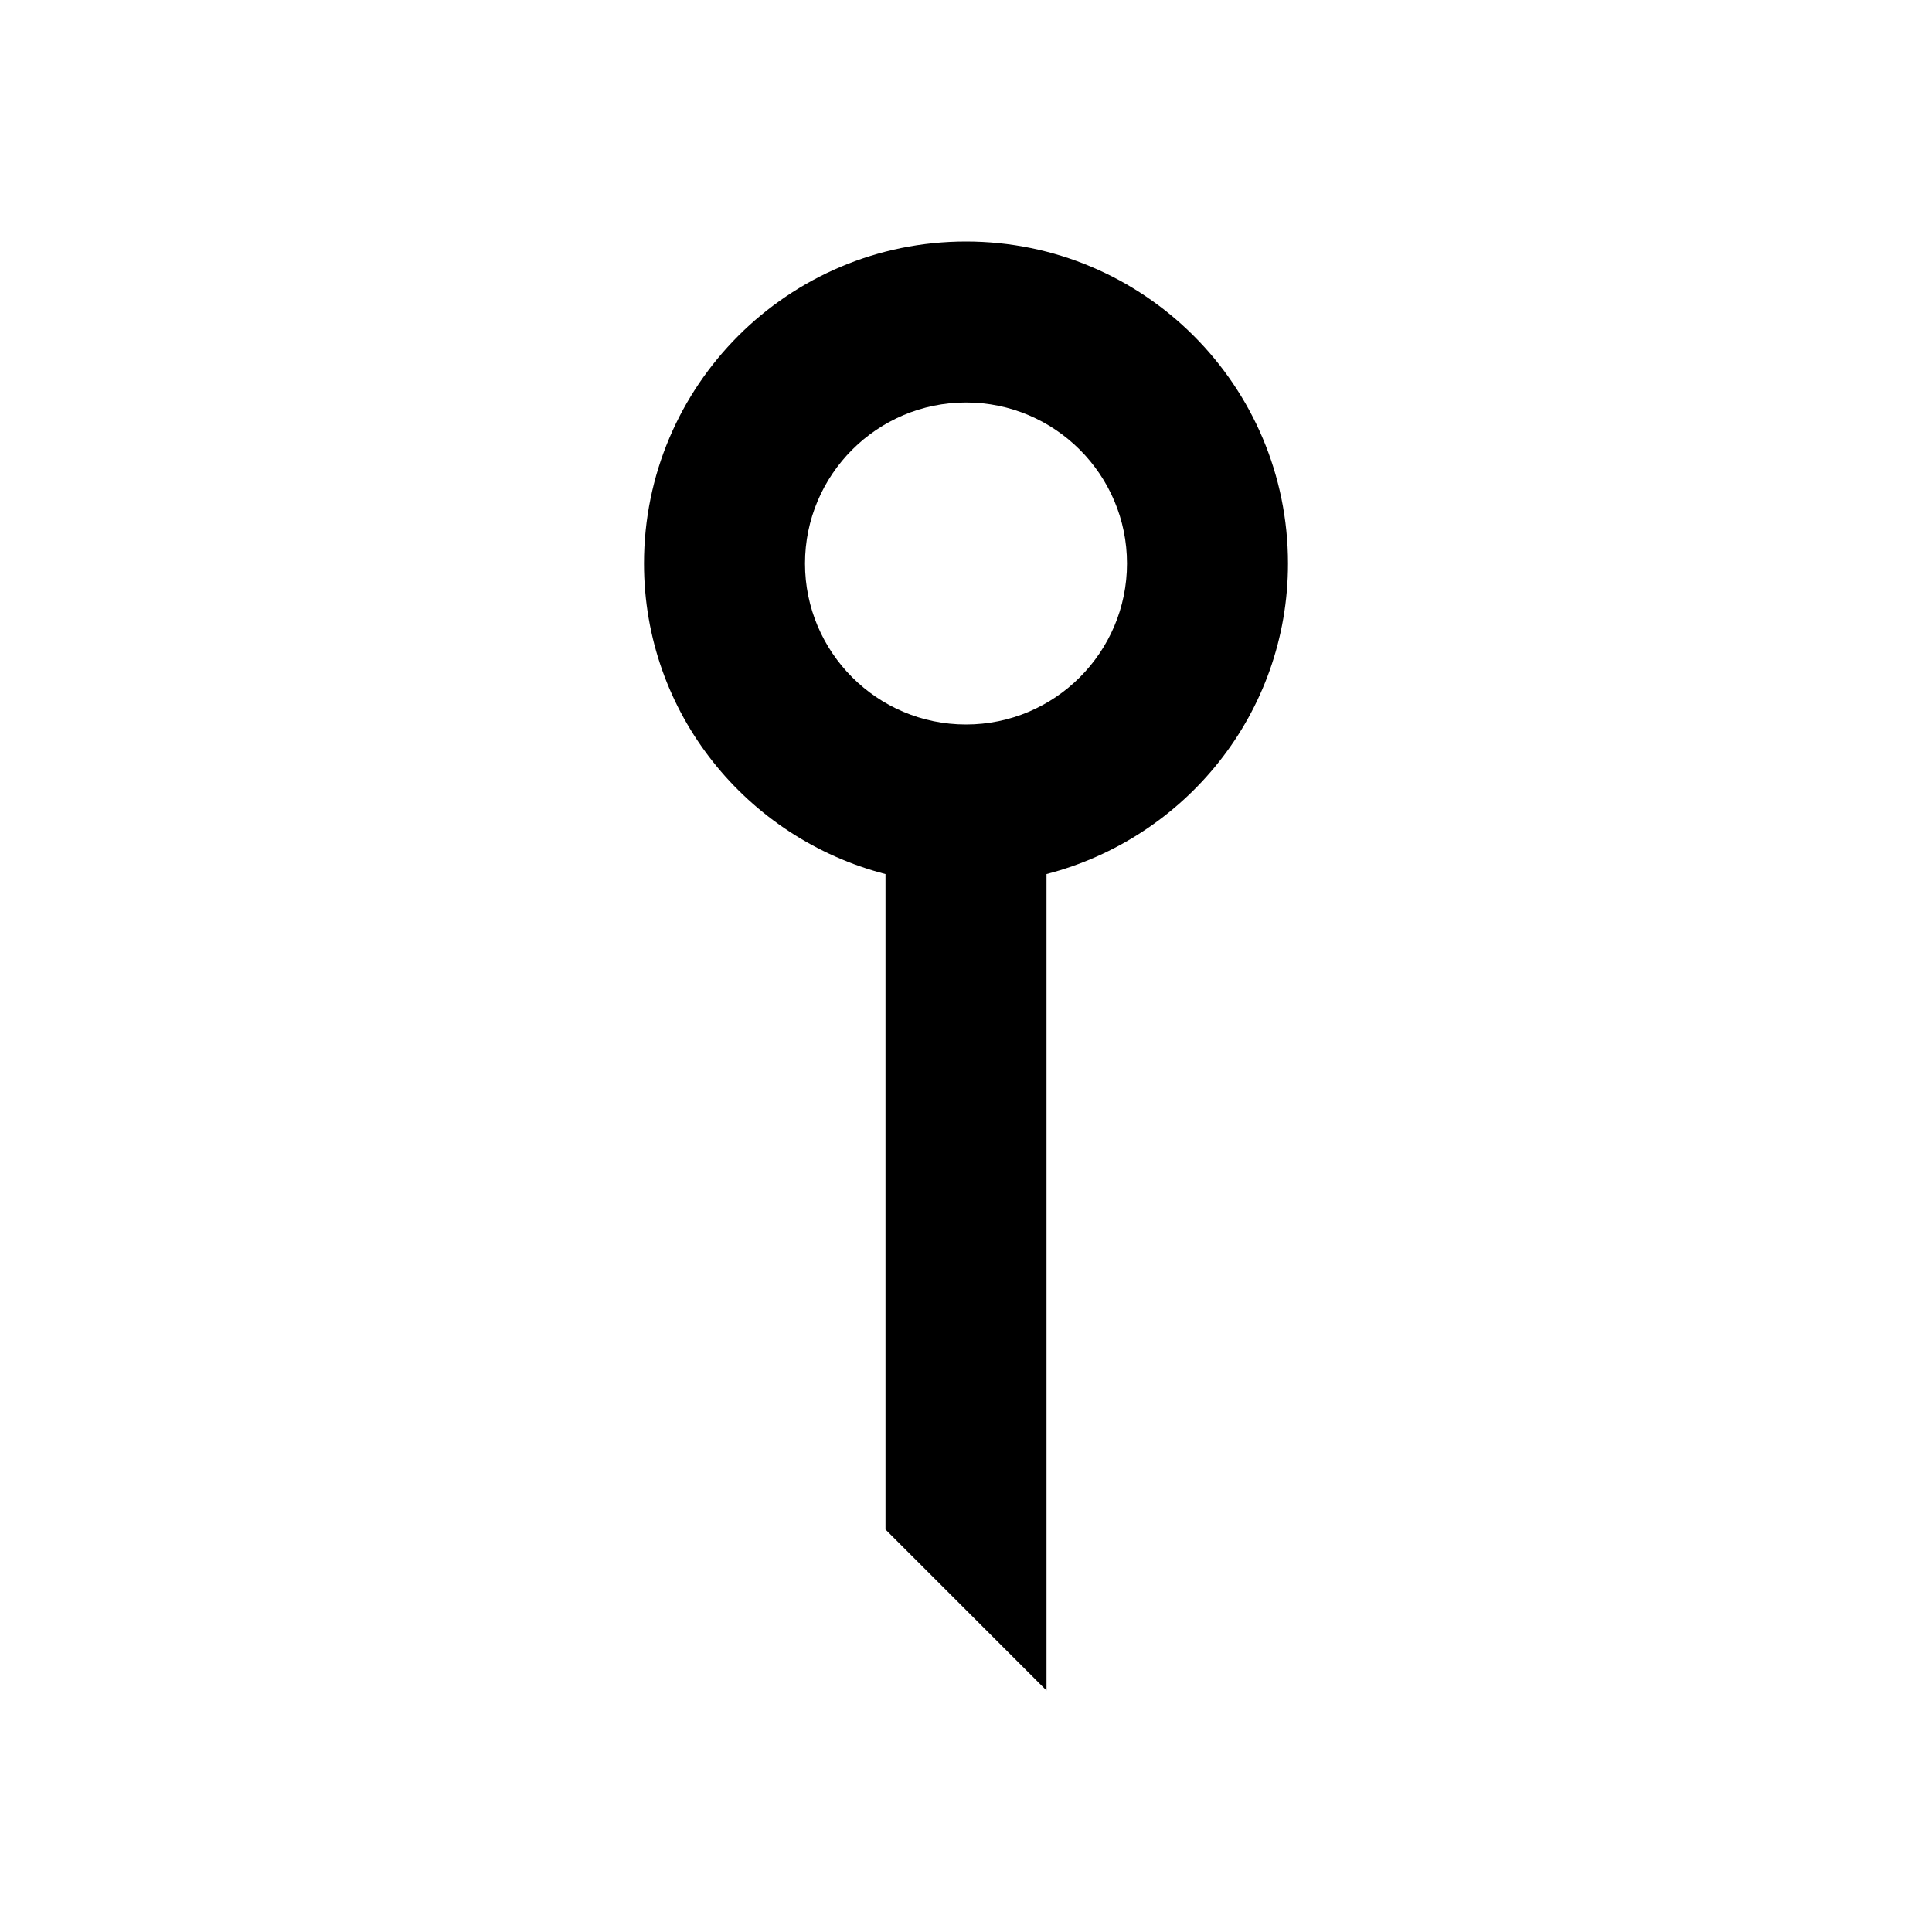 <svg xmlns="http://www.w3.org/2000/svg" width="24" height="24" viewBox="0 0 24 24">
  <path fill-rule="evenodd" d="M12,9 C10.897,9 10,8.103 10,7 C10,5.897 10.897,5 12,5 C13.103,5 14,5.897 14,7 C14,8.103 13.103,9 12,9 M16,7 C16,4.791 14.209,3 12,3 C9.791,3 8,4.791 8,7 C8,8.861 9.277,10.412 11,10.858 L11,19 L13,21 L13,10.858 C14.723,10.412 16,8.861 16,7"/>
</svg>
